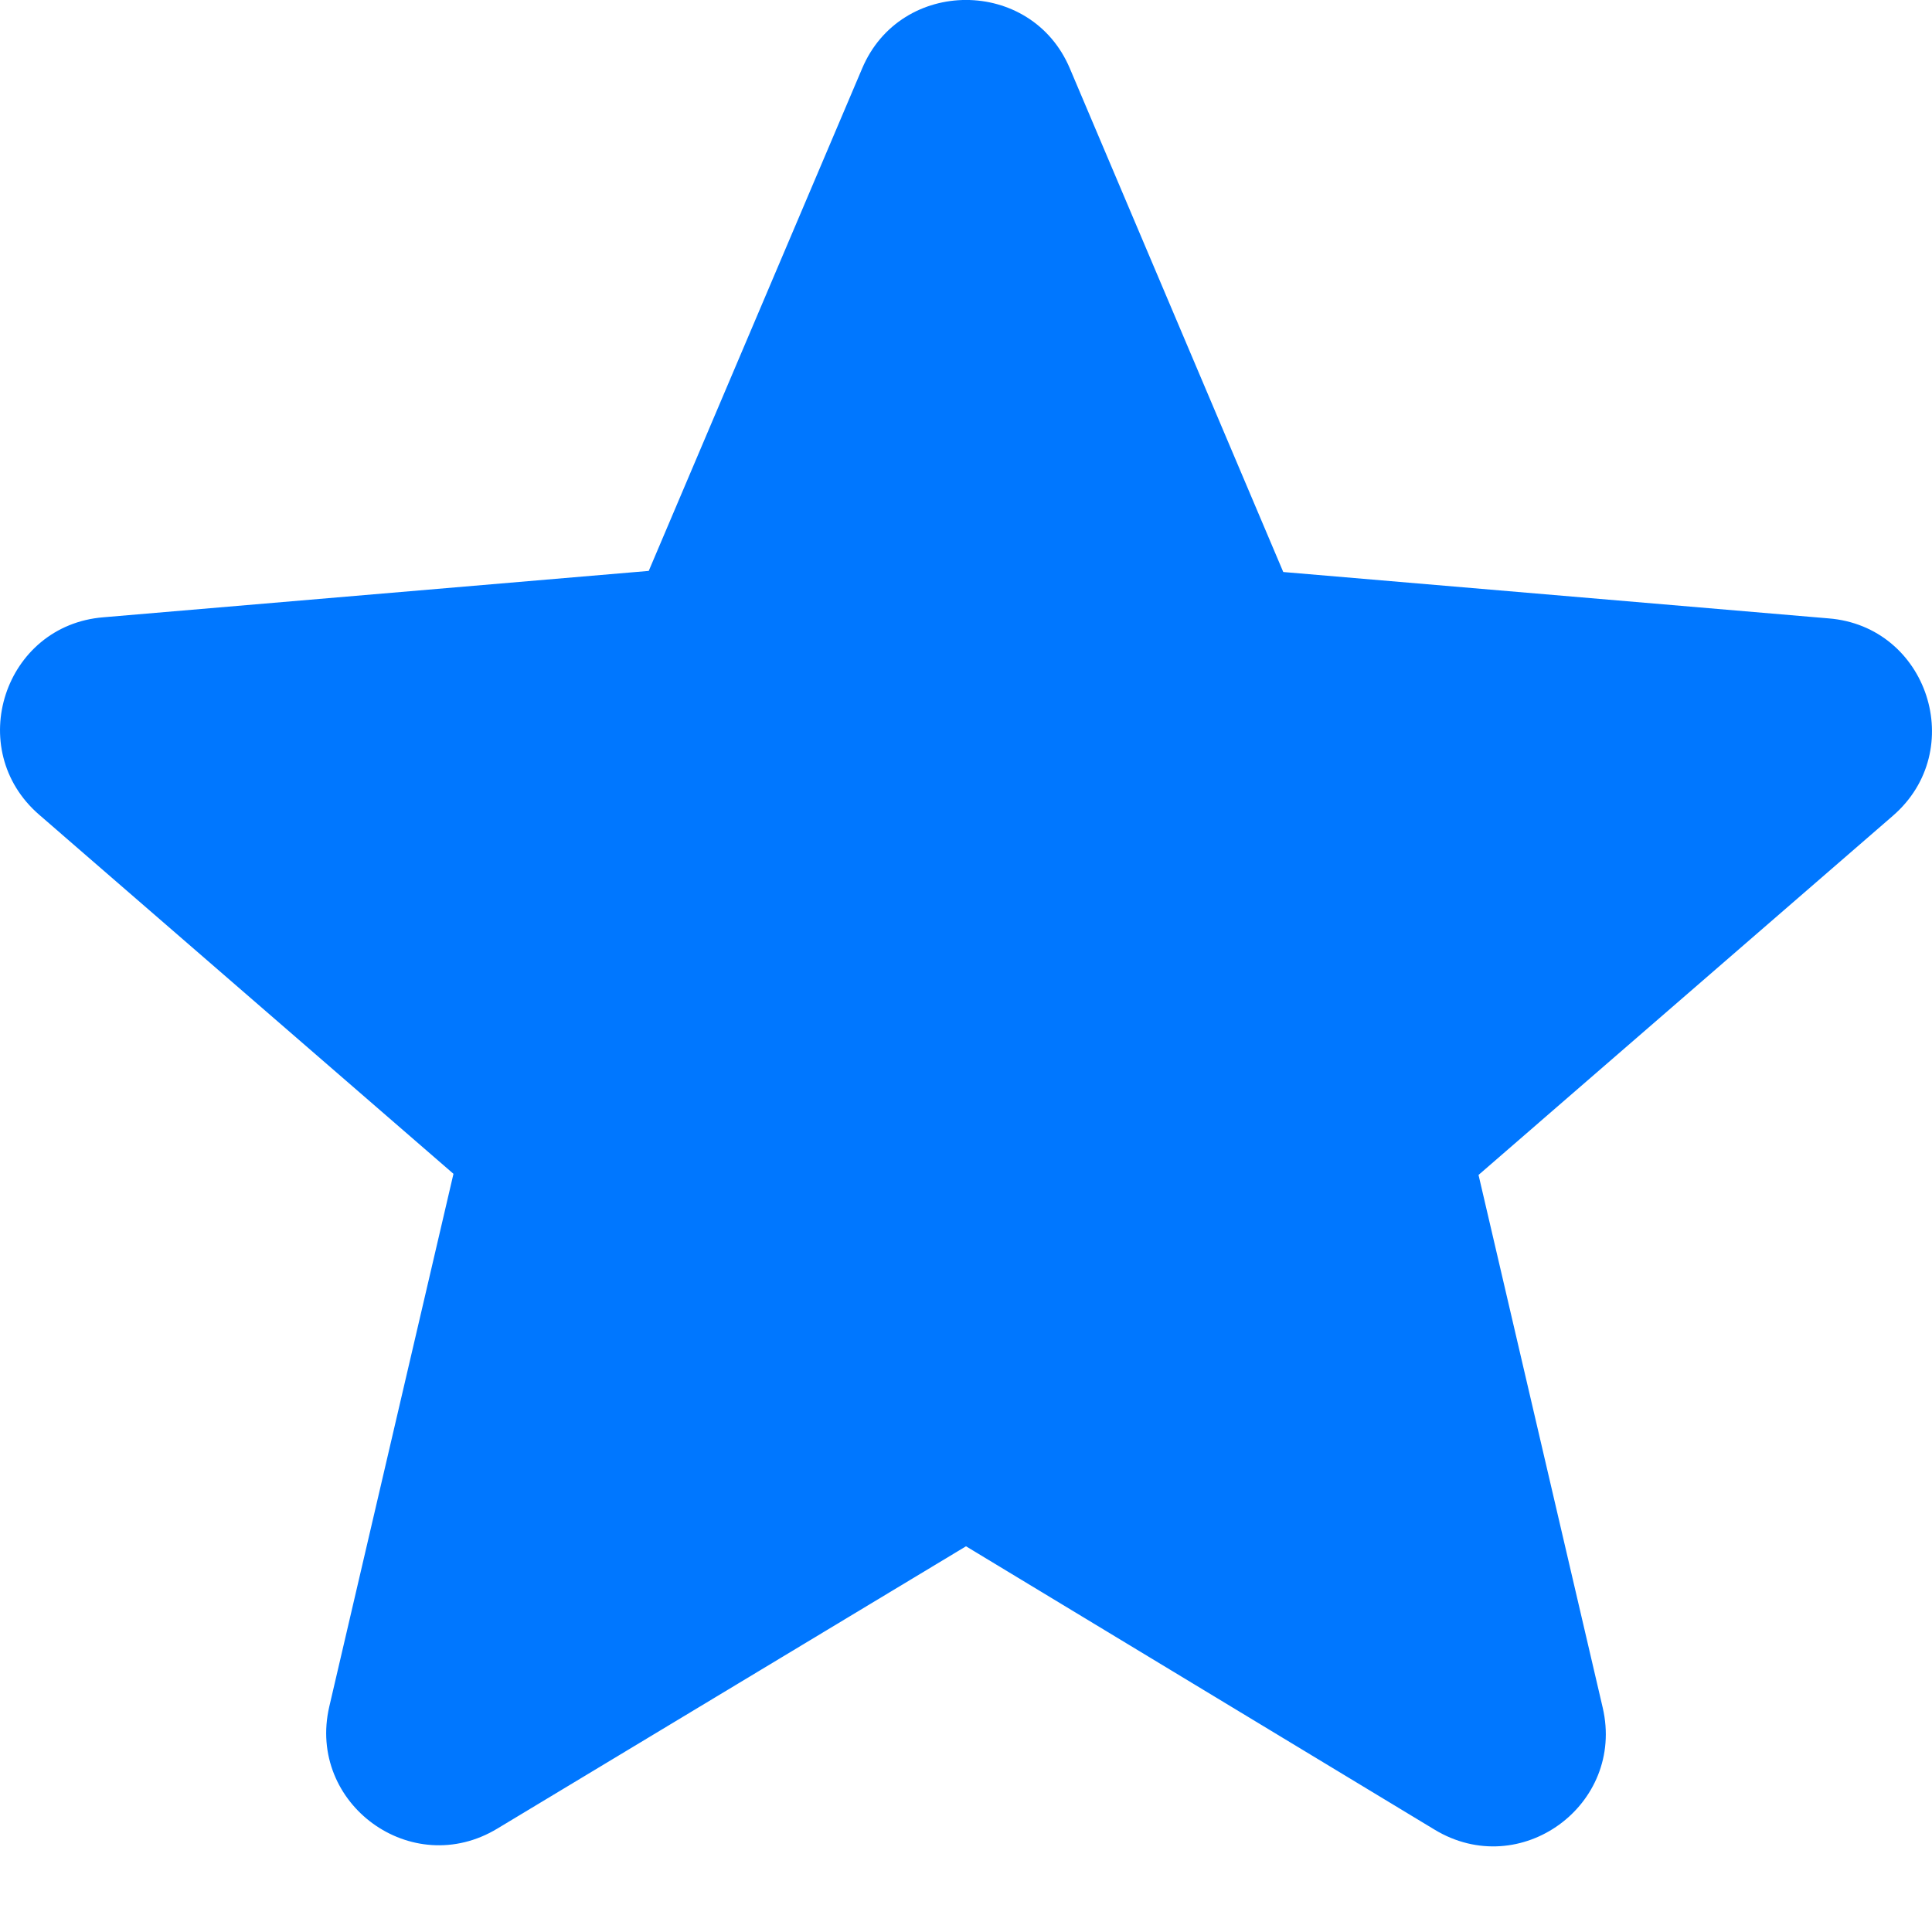 <svg width="14" height="14" viewBox="0 0 14 14" fill="none" xmlns="http://www.w3.org/2000/svg">
<path d="M7 11.205L10.395 13.258C11.017 13.635 11.777 13.079 11.614 12.375L10.714 8.514L13.716 5.912C14.264 5.438 13.97 4.538 13.25 4.481L9.299 4.145L7.753 0.497C7.474 -0.166 6.526 -0.166 6.247 0.497L4.701 4.137L0.75 4.473C0.03 4.53 -0.264 5.43 0.284 5.904L3.286 8.506L2.386 12.367C2.223 13.07 2.983 13.627 3.605 13.25L7 11.205Z" fill="#0077FF"/>
</svg>
